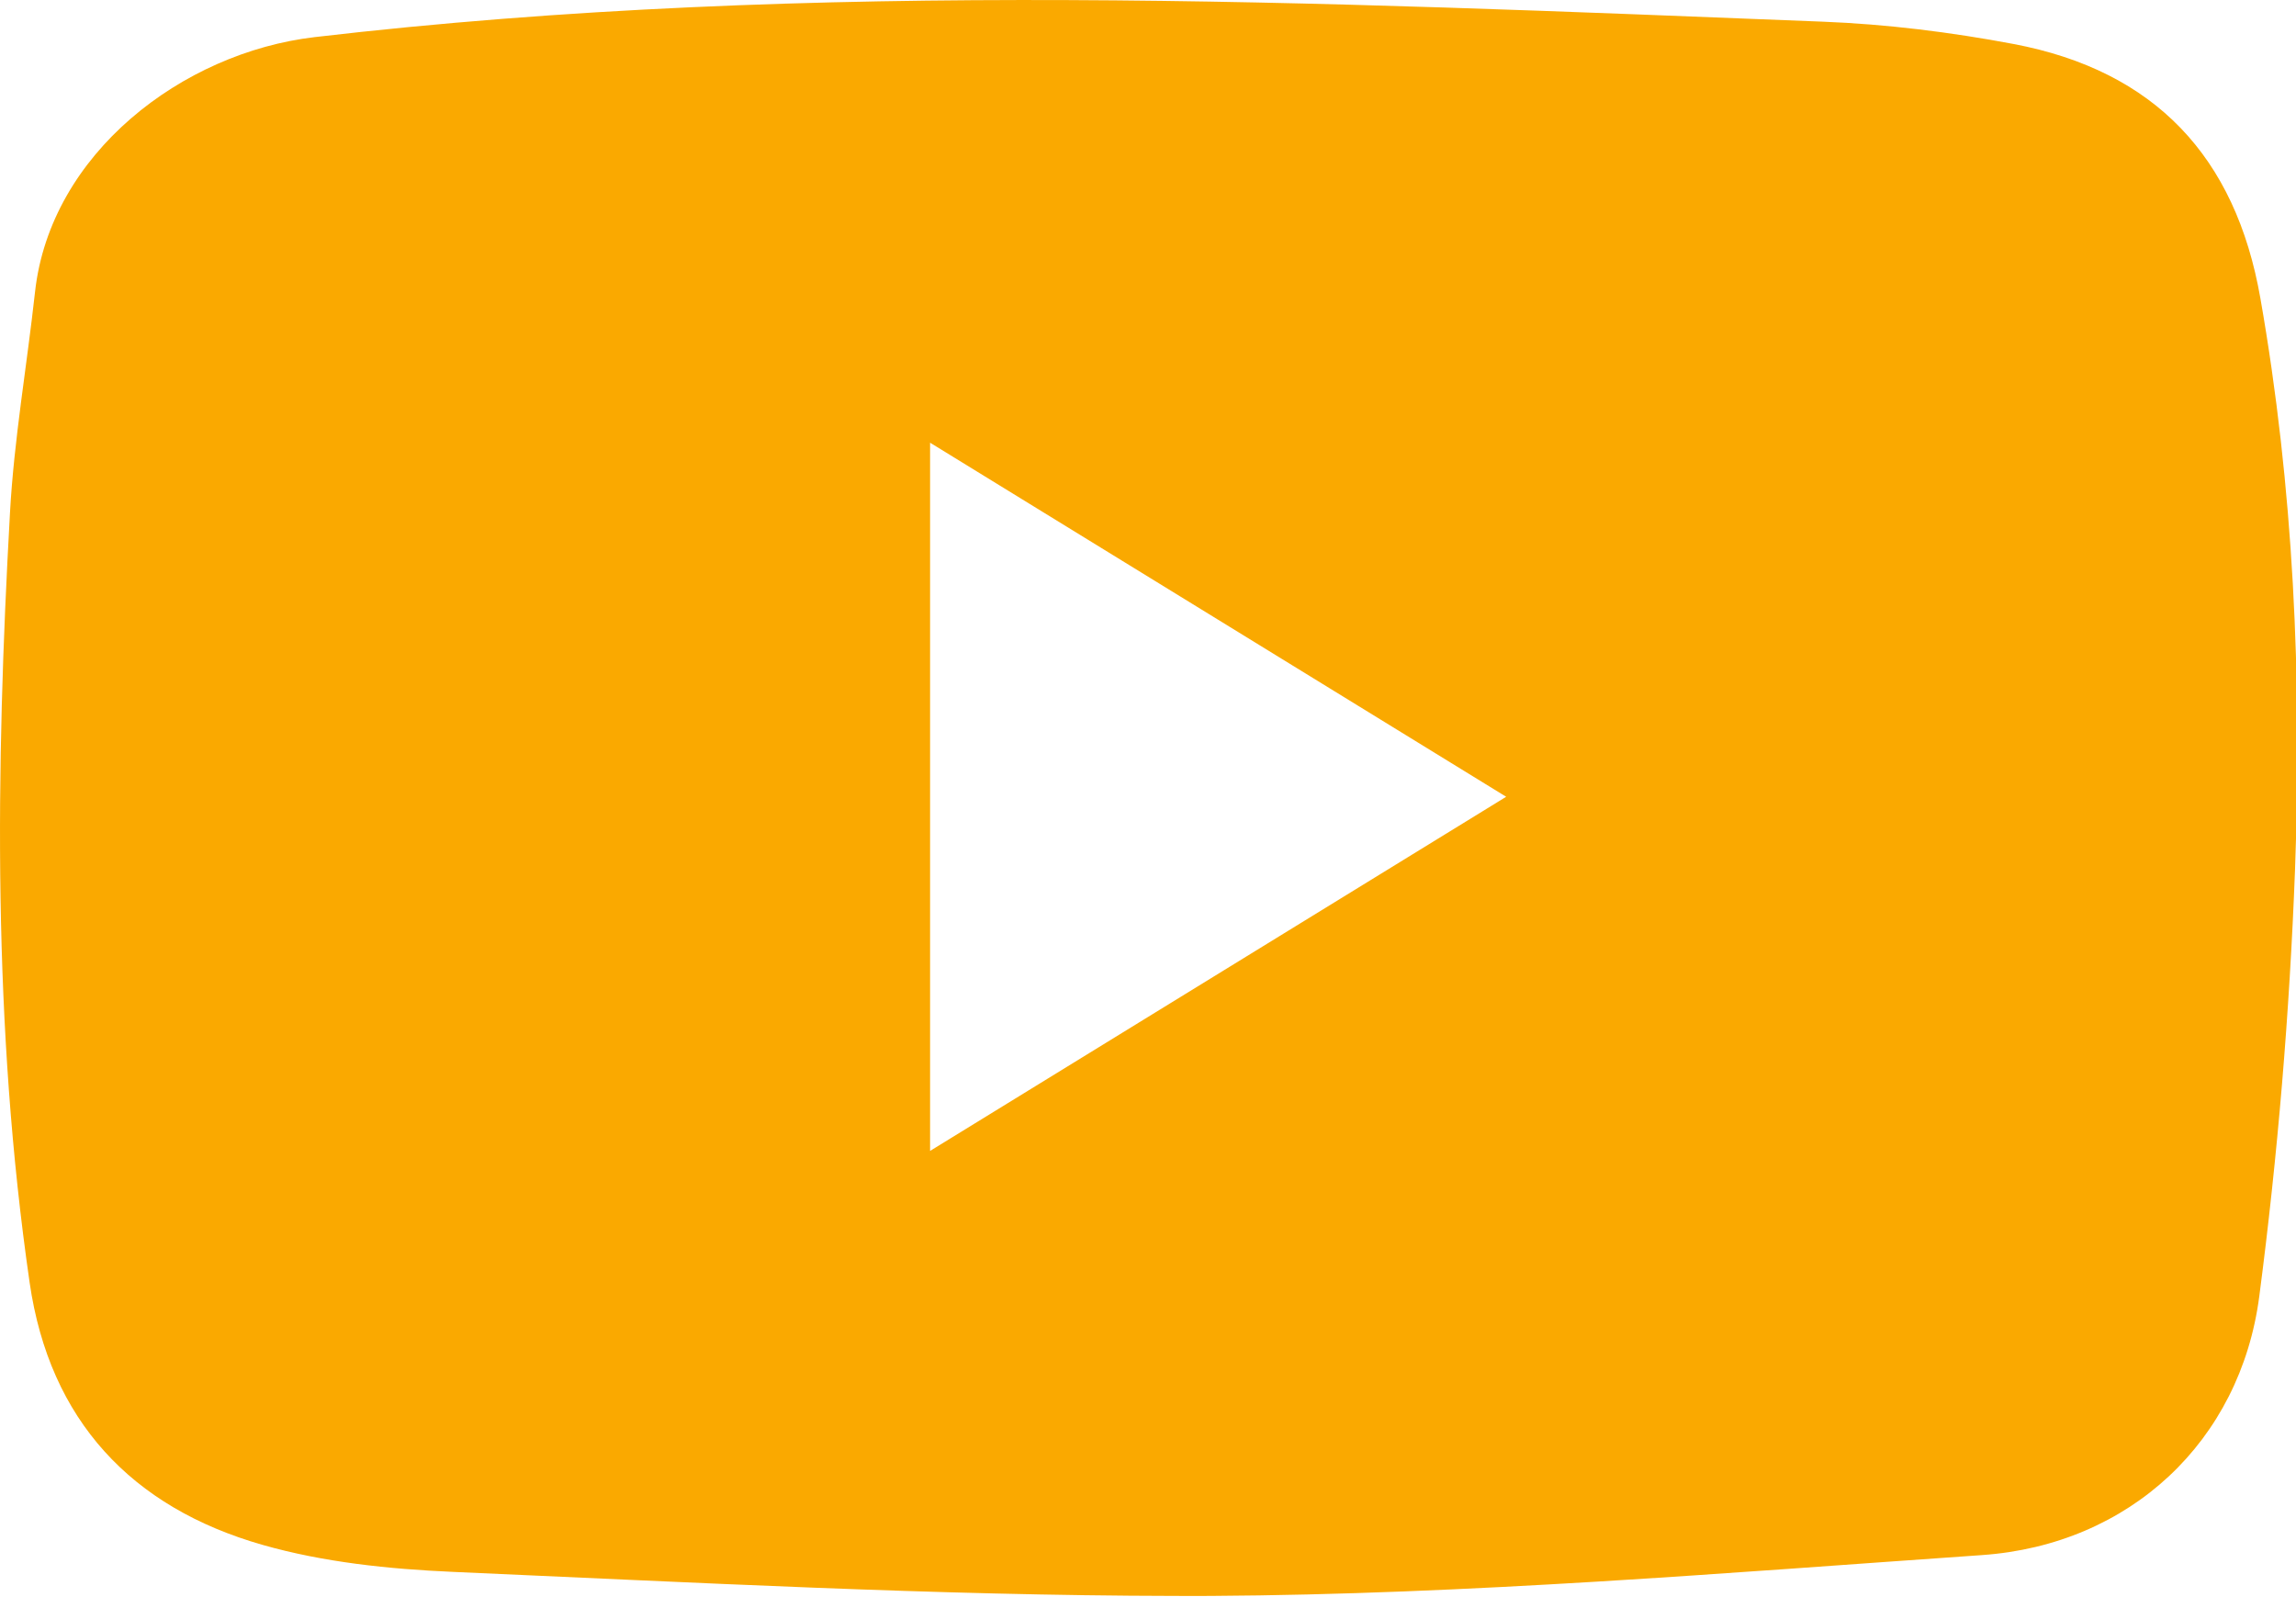 <?xml version="1.0" encoding="UTF-8"?>
<svg width="23px" height="16px" viewBox="0 0 23 16" version="1.1" xmlns="http://www.w3.org/2000/svg" xmlns:xlink="http://www.w3.org/1999/xlink">
    <!-- Generator: Sketch 49.2 (51160) - http://www.bohemiancoding.com/sketch -->
    <title>Fill 1</title>
    <desc>Created with Sketch.</desc>
    <defs></defs>
    <g id="The-Frontlash" stroke="none" stroke-width="1" fill="none" fill-rule="evenodd">
        <g id="Desktop_Terms&amp;Conditions" transform="translate(-903, -30)" fill="#FAA900">
            <g id="Header">
                <g id="Social" transform="translate(843, 30)">
                    <g id="Page-1" transform="translate(60, 0)">
                        <path d="M9.317,4.435 L9.317,11.53 C11.26,10.335 13.147,9.175 15.088,7.982 C13.138,6.783 11.255,5.626 9.317,4.435 M12.129,15.988 C12.009,15.988 11.888,15.989 11.768,15.988 C9.359,15.984 6.94,15.852 4.534,15.747 C3.895,15.719 3.24,15.651 2.628,15.476 C1.319,15.102 0.497,14.23 0.297,12.85 C-0.074,10.288 -0.044,7.712 0.1,5.137 C0.141,4.397 0.27,3.662 0.351,2.924 C0.504,1.541 1.823,0.528 3.151,0.372 C8.16,-0.214 13.23,0.02 18.257,0.217 C18.897,0.242 19.542,0.322 20.172,0.441 C21.586,0.709 22.395,1.57 22.643,2.987 C22.976,4.884 23.061,6.801 22.99,8.718 C22.936,10.144 22.817,11.573 22.632,12.988 C22.442,14.438 21.336,15.476 19.853,15.579 C17.281,15.758 14.709,15.973 12.129,15.988" id="Fill-1"></path>
                    </g>
                </g>
            </g>
        </g>
    </g>
</svg>